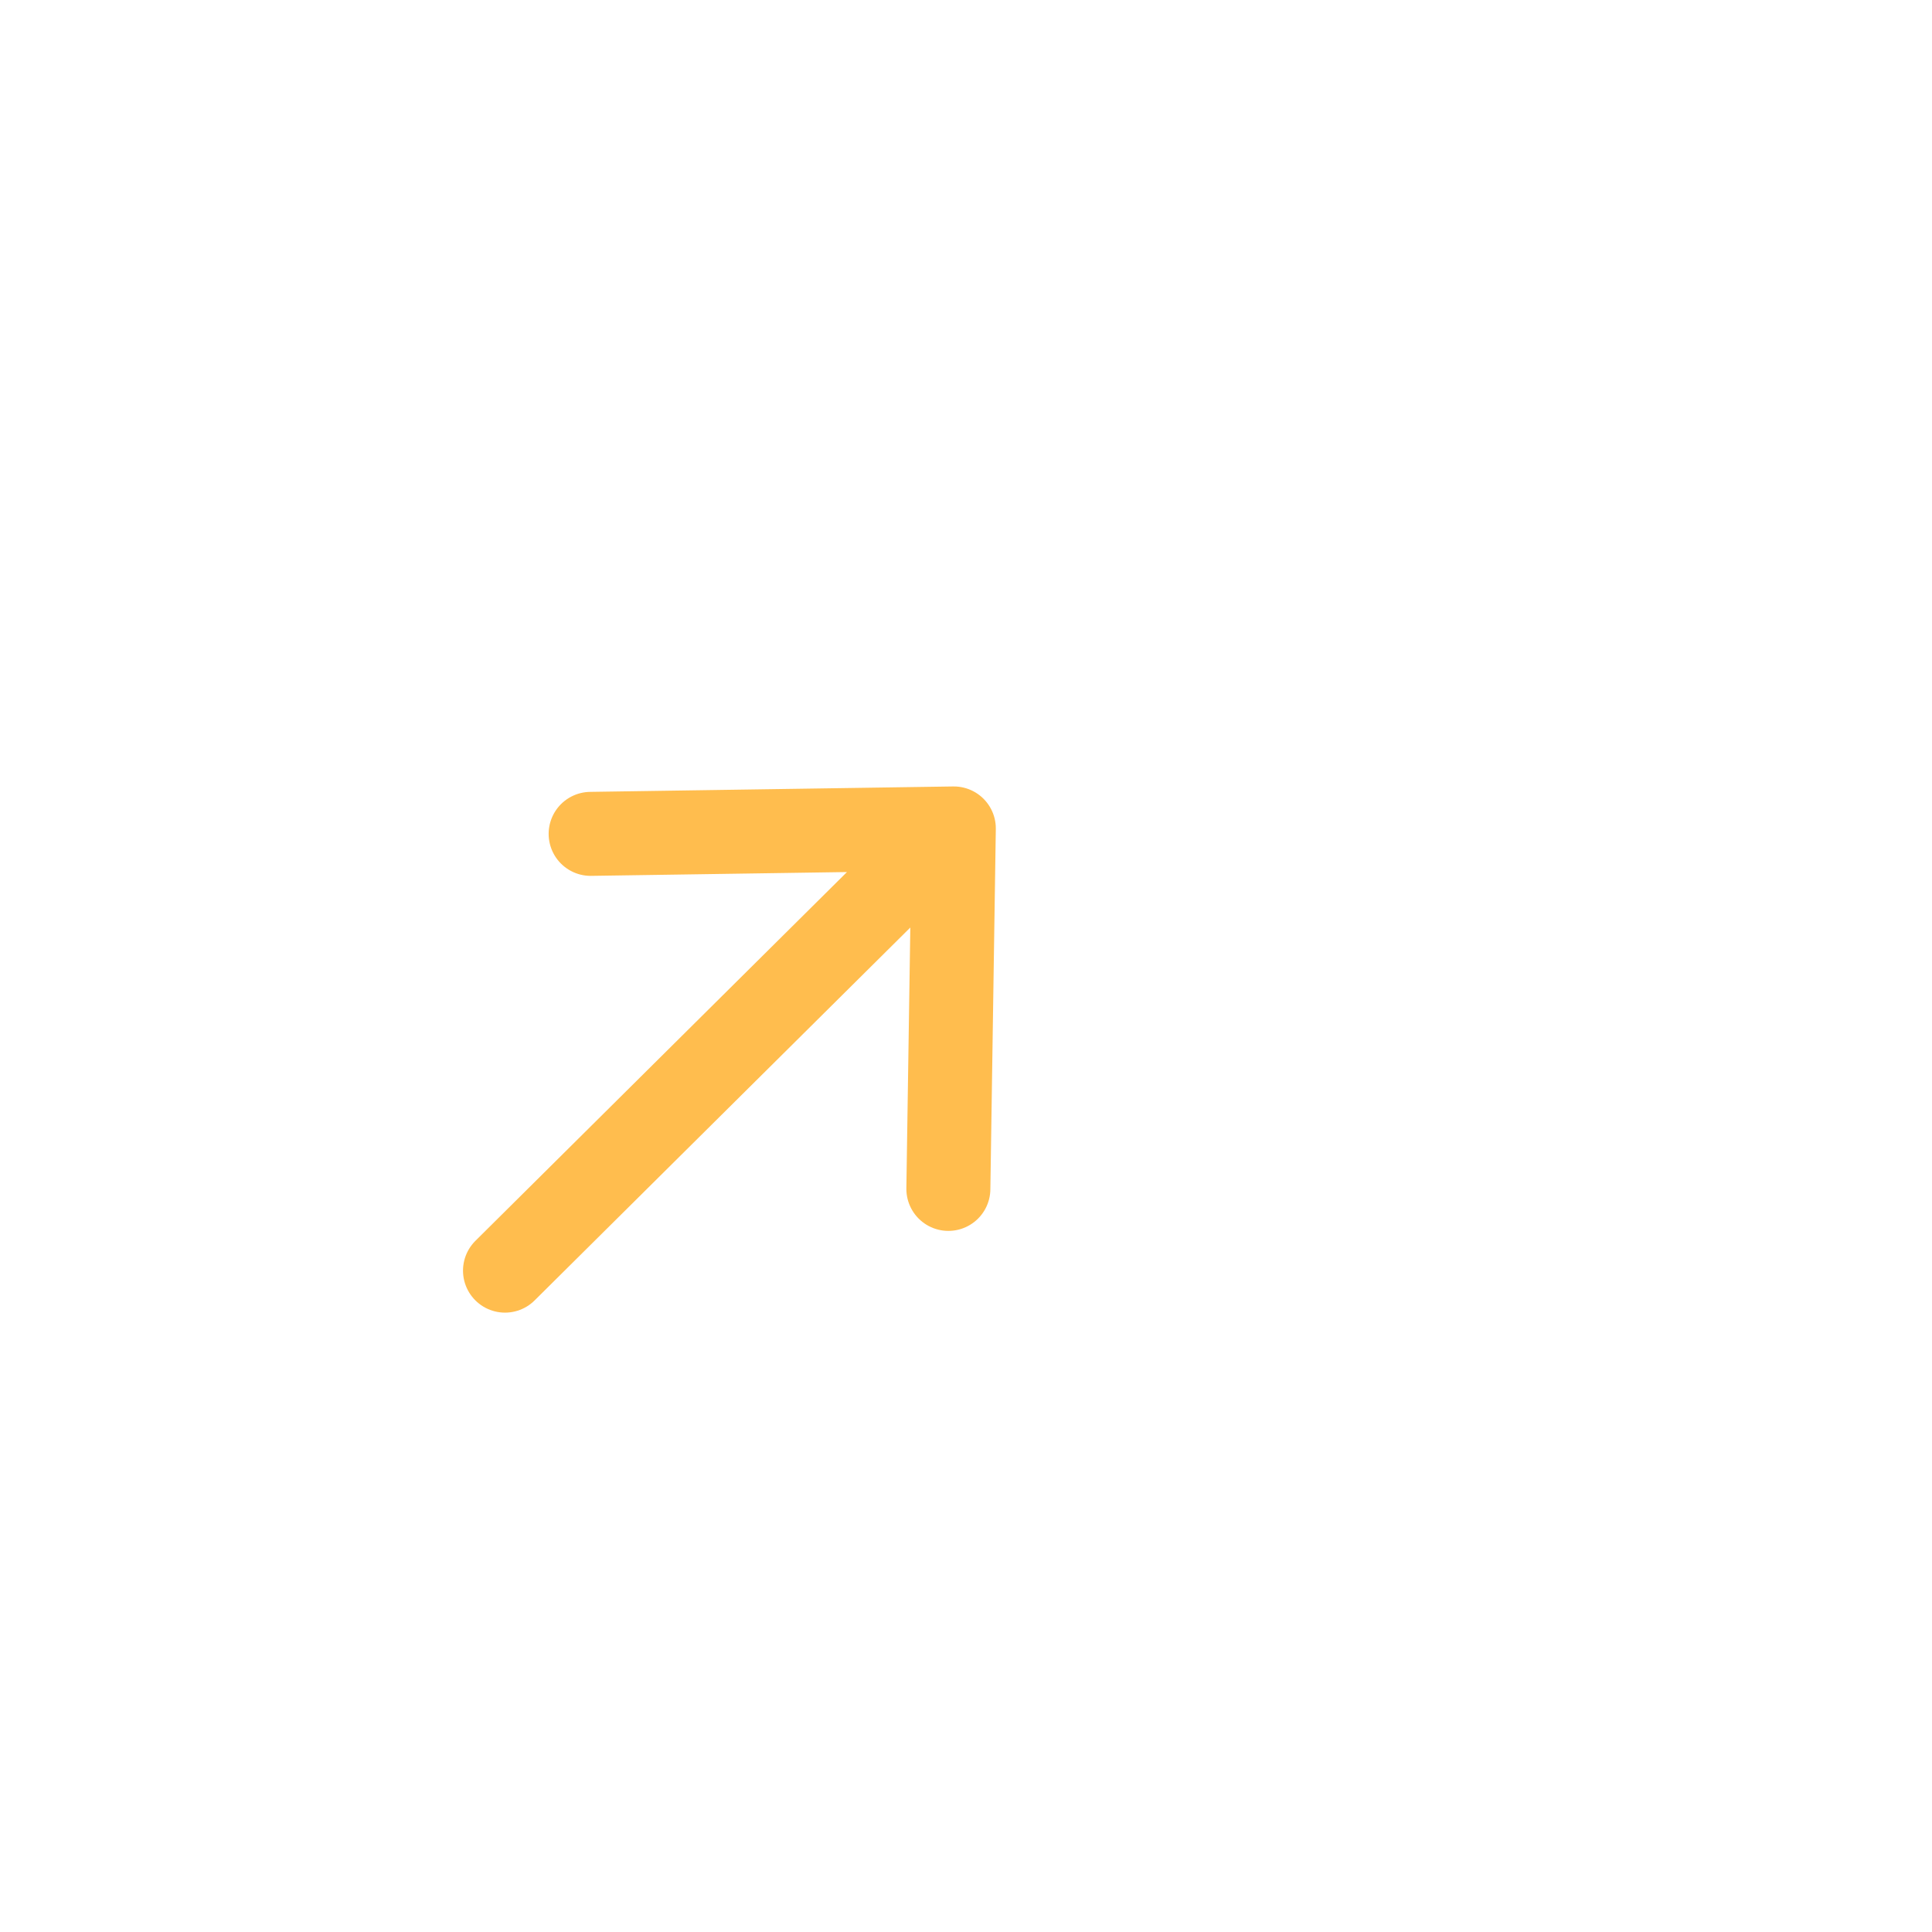 <svg width="46" height="46" viewBox="0 0 46 46" fill="none" xmlns="http://www.w3.org/2000/svg">
<path d="M14.063 19.854L22.71 19.725L22.58 28.307M22.2 20.153L12.024 30.253" stroke="#FFBD4E" stroke-width="2" stroke-linecap="round" stroke-linejoin="round"/>
</svg>
